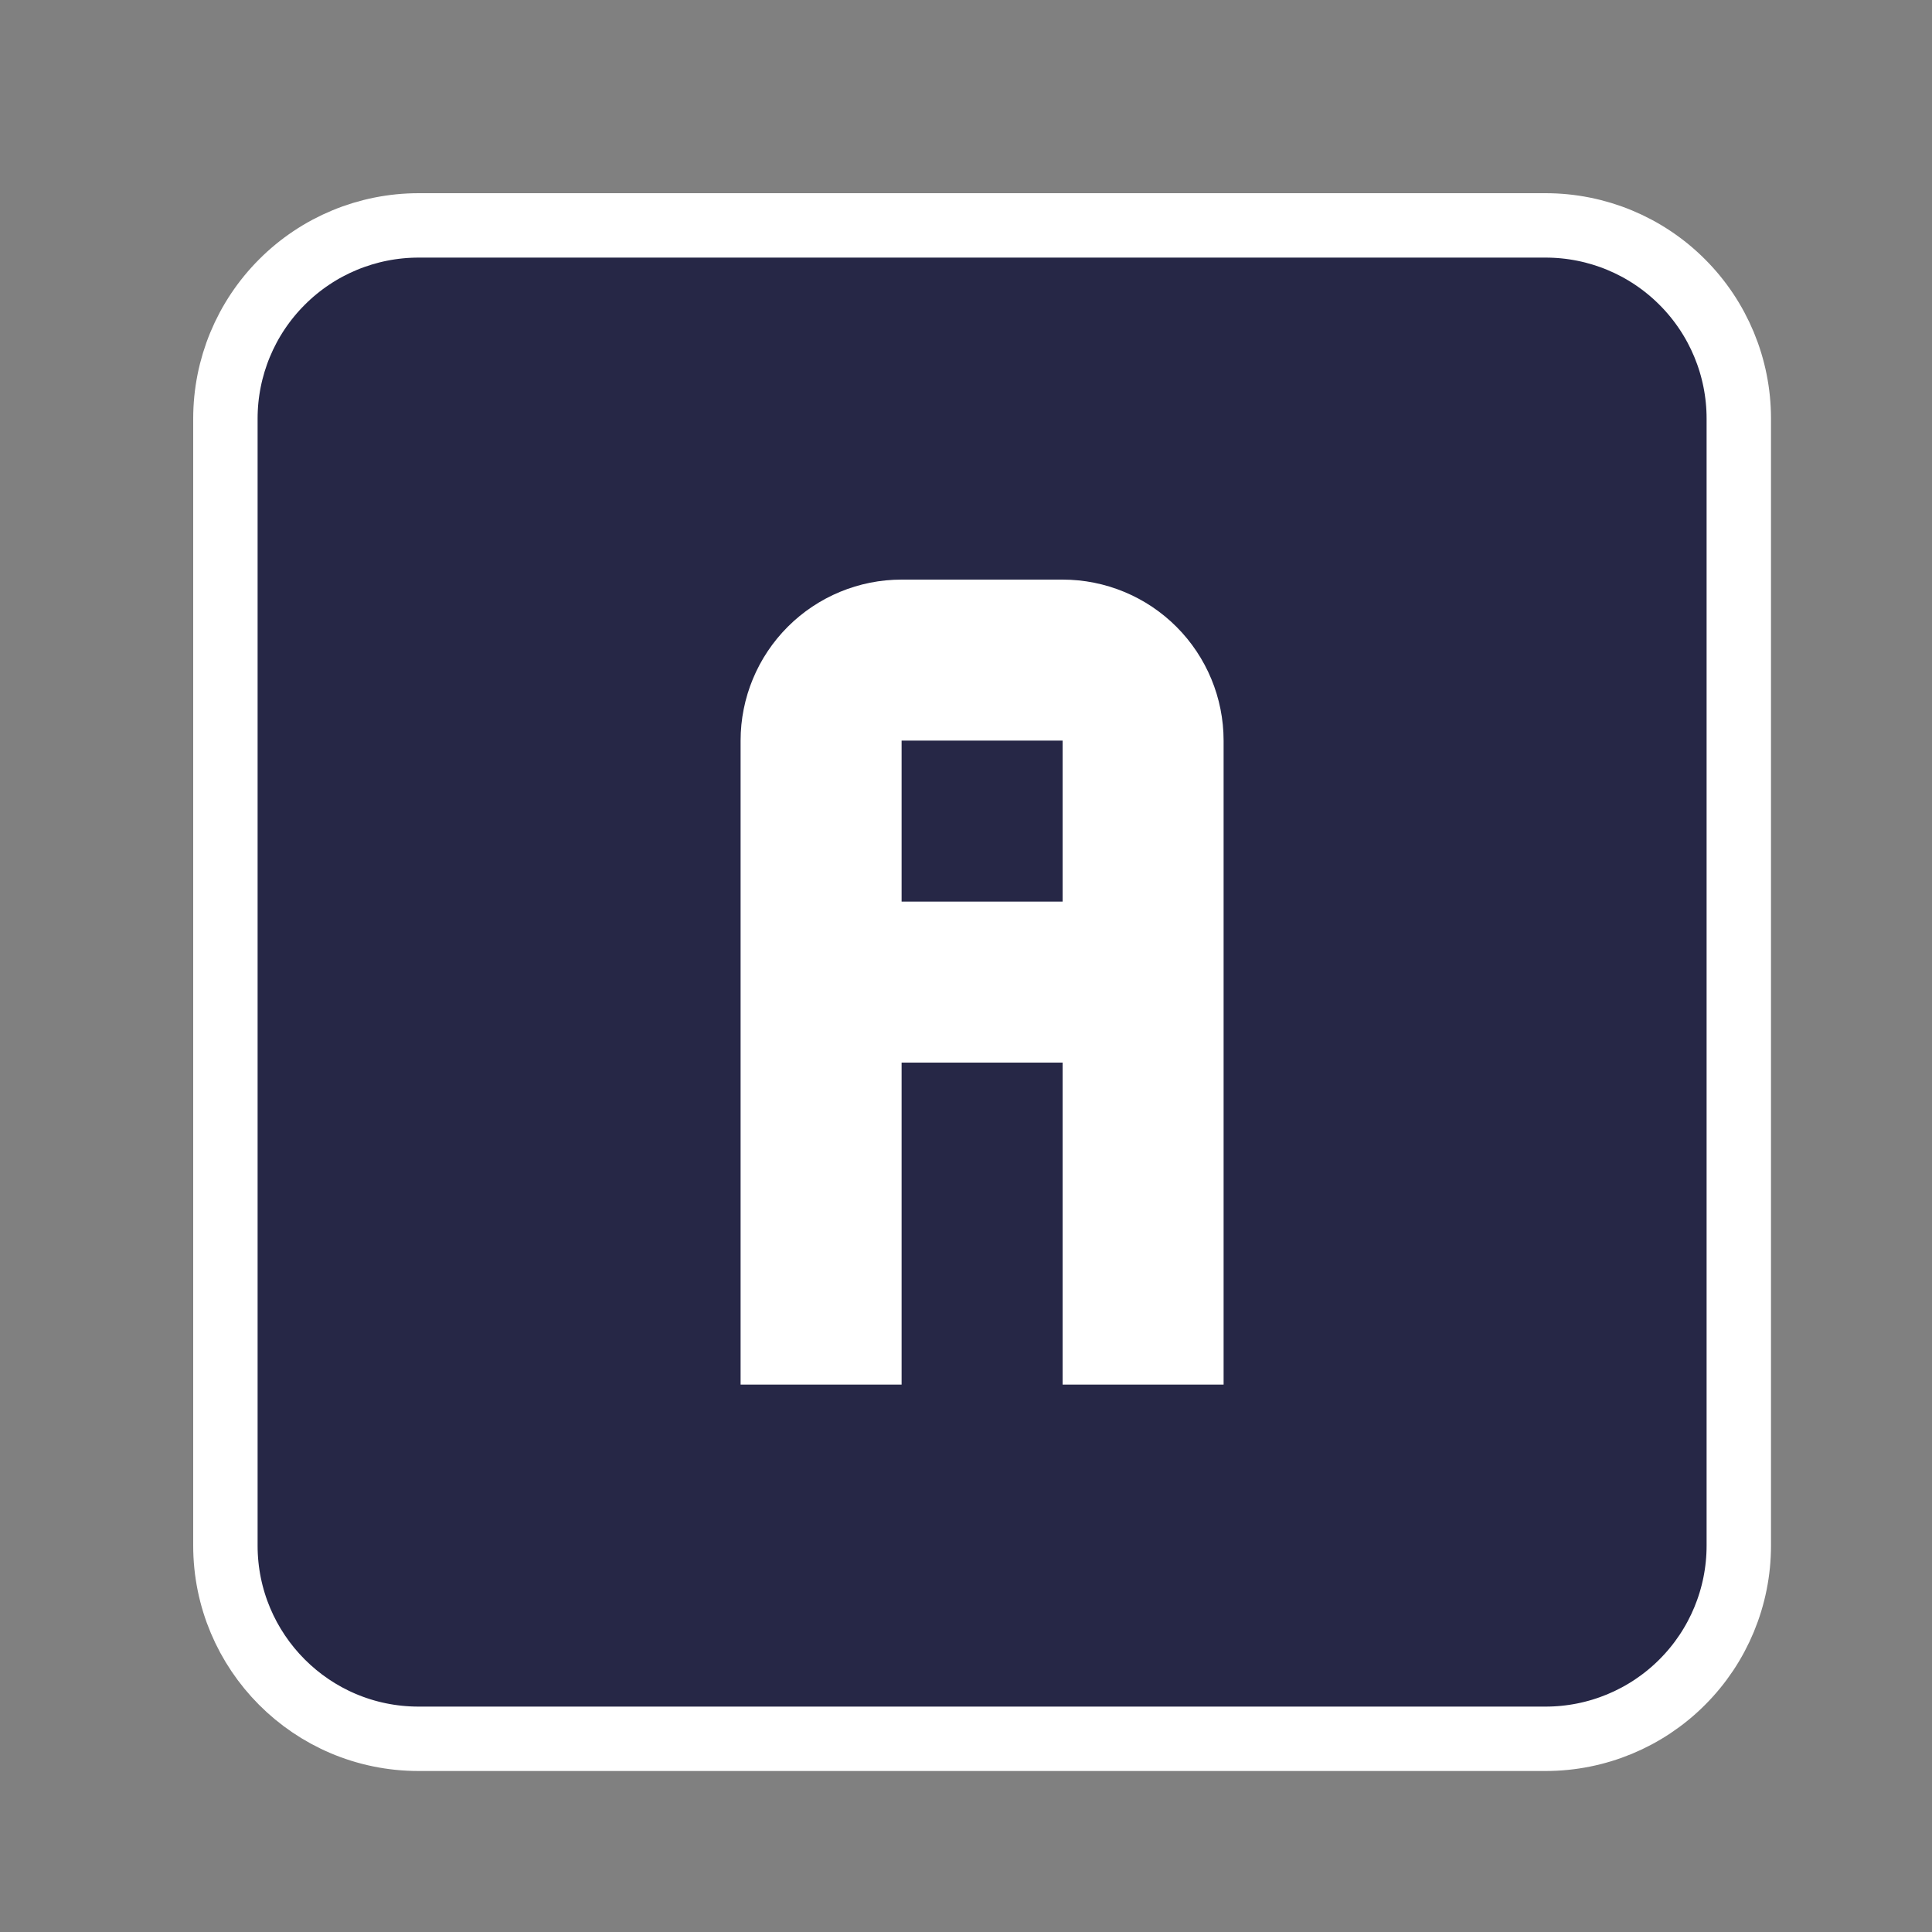 <svg width="30" height="30" viewBox="0 0 30 30" fill="none" xmlns="http://www.w3.org/2000/svg">
<rect x="0" y="0" width="30" height="30" fill="#808080" stroke="none"/>
<rect x="5" y="5" width="20" height="20" rx="3" fill="white"/>
<path d="M14 16H13.5V16.5V21H12V11.5C12 10.97 12.211 10.461 12.586 10.086C12.961 9.711 13.47 9.5 14 9.5H16.5C17.03 9.5 17.539 9.711 17.914 10.086C18.289 10.461 18.5 10.97 18.5 11.5V21H17V16.5V16H16.5H14ZM14 11H13.5V11.5V14V14.5H14H16.5H17V14V11.5V11H16.5H14ZM4.379 4.379C3.816 4.941 3.5 5.704 3.5 6.5V24C3.5 25.649 4.835 27 6.5 27H24C24.796 27 25.559 26.684 26.121 26.121C26.684 25.559 27 24.796 27 24V6.5C27 5.704 26.684 4.941 26.121 4.379C25.559 3.816 24.796 3.5 24 3.5H6.5C5.704 3.5 4.941 3.816 4.379 4.379Z" fill="#262746" stroke="white"/>
</svg>
